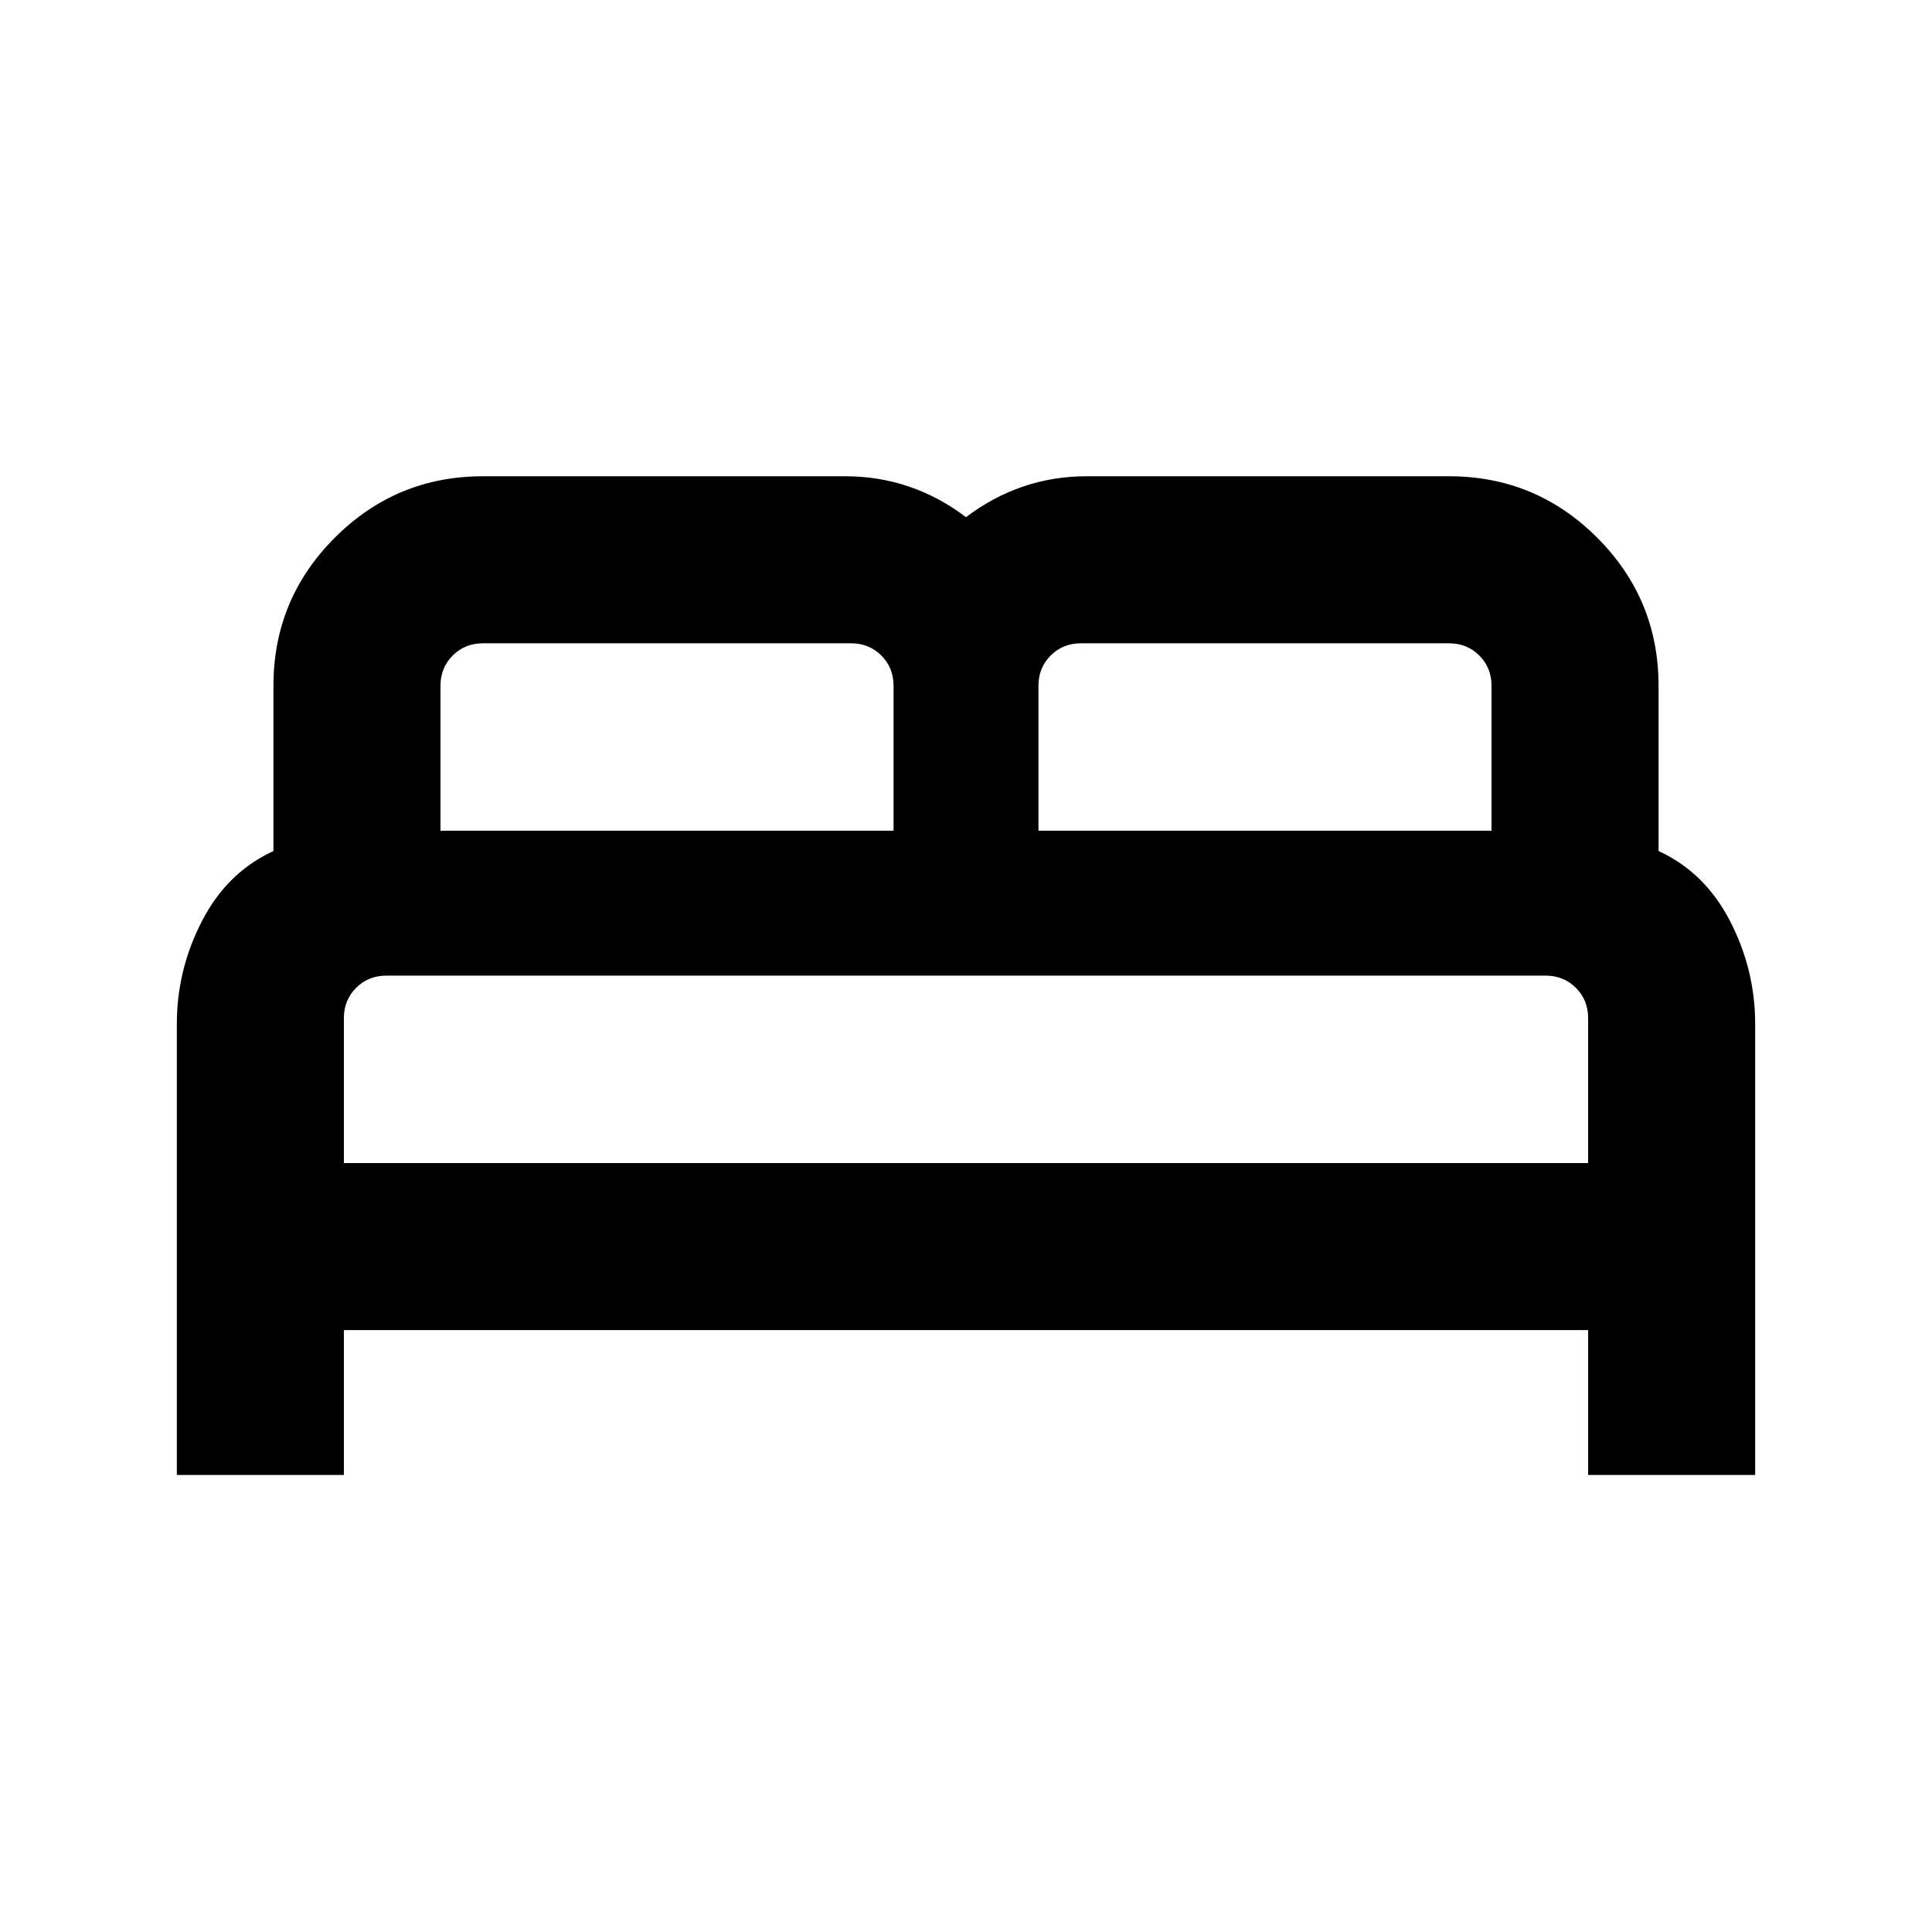 <svg xmlns="http://www.w3.org/2000/svg" height="20" viewBox="0 -960 960 960" width="20"><path d="M87.87-227.09v-224.16q0-26.92 12.5-51.12 12.5-24.2 35.5-34.75v-82.1q0-43.11 30.51-73.62 30.51-30.51 73.62-30.51h180q16.68 0 31.72 5.14T480-703.02q13.24-10.05 28.28-15.19 15.04-5.14 31.72-5.14h180q43.11 0 73.62 30.51 30.51 30.51 30.51 73.62v82.1q23 10.55 35.5 34.75t12.5 51.12v224.16h-83v-72H170.87v72h-83ZM516-547.22h225.13v-72q0-9-6.07-15.06-6.08-6.07-15.06-6.07H537.13q-8.98 0-15.06 6.08-6.07 6.07-6.07 15.05v72Zm-297.13 0H444v-72q0-9-6.07-15.06-6.08-6.07-15.06-6.07H240q-8.98 0-15.06 6.08-6.07 6.07-6.07 15.05v72Zm-48 165.13h618.26v-72q0-9-6.07-15.06-6.08-6.07-15.06-6.07H192q-8.98 0-15.06 6.08-6.07 6.07-6.07 15.05v72Zm618.26 0H170.87h618.26Z"/></svg>